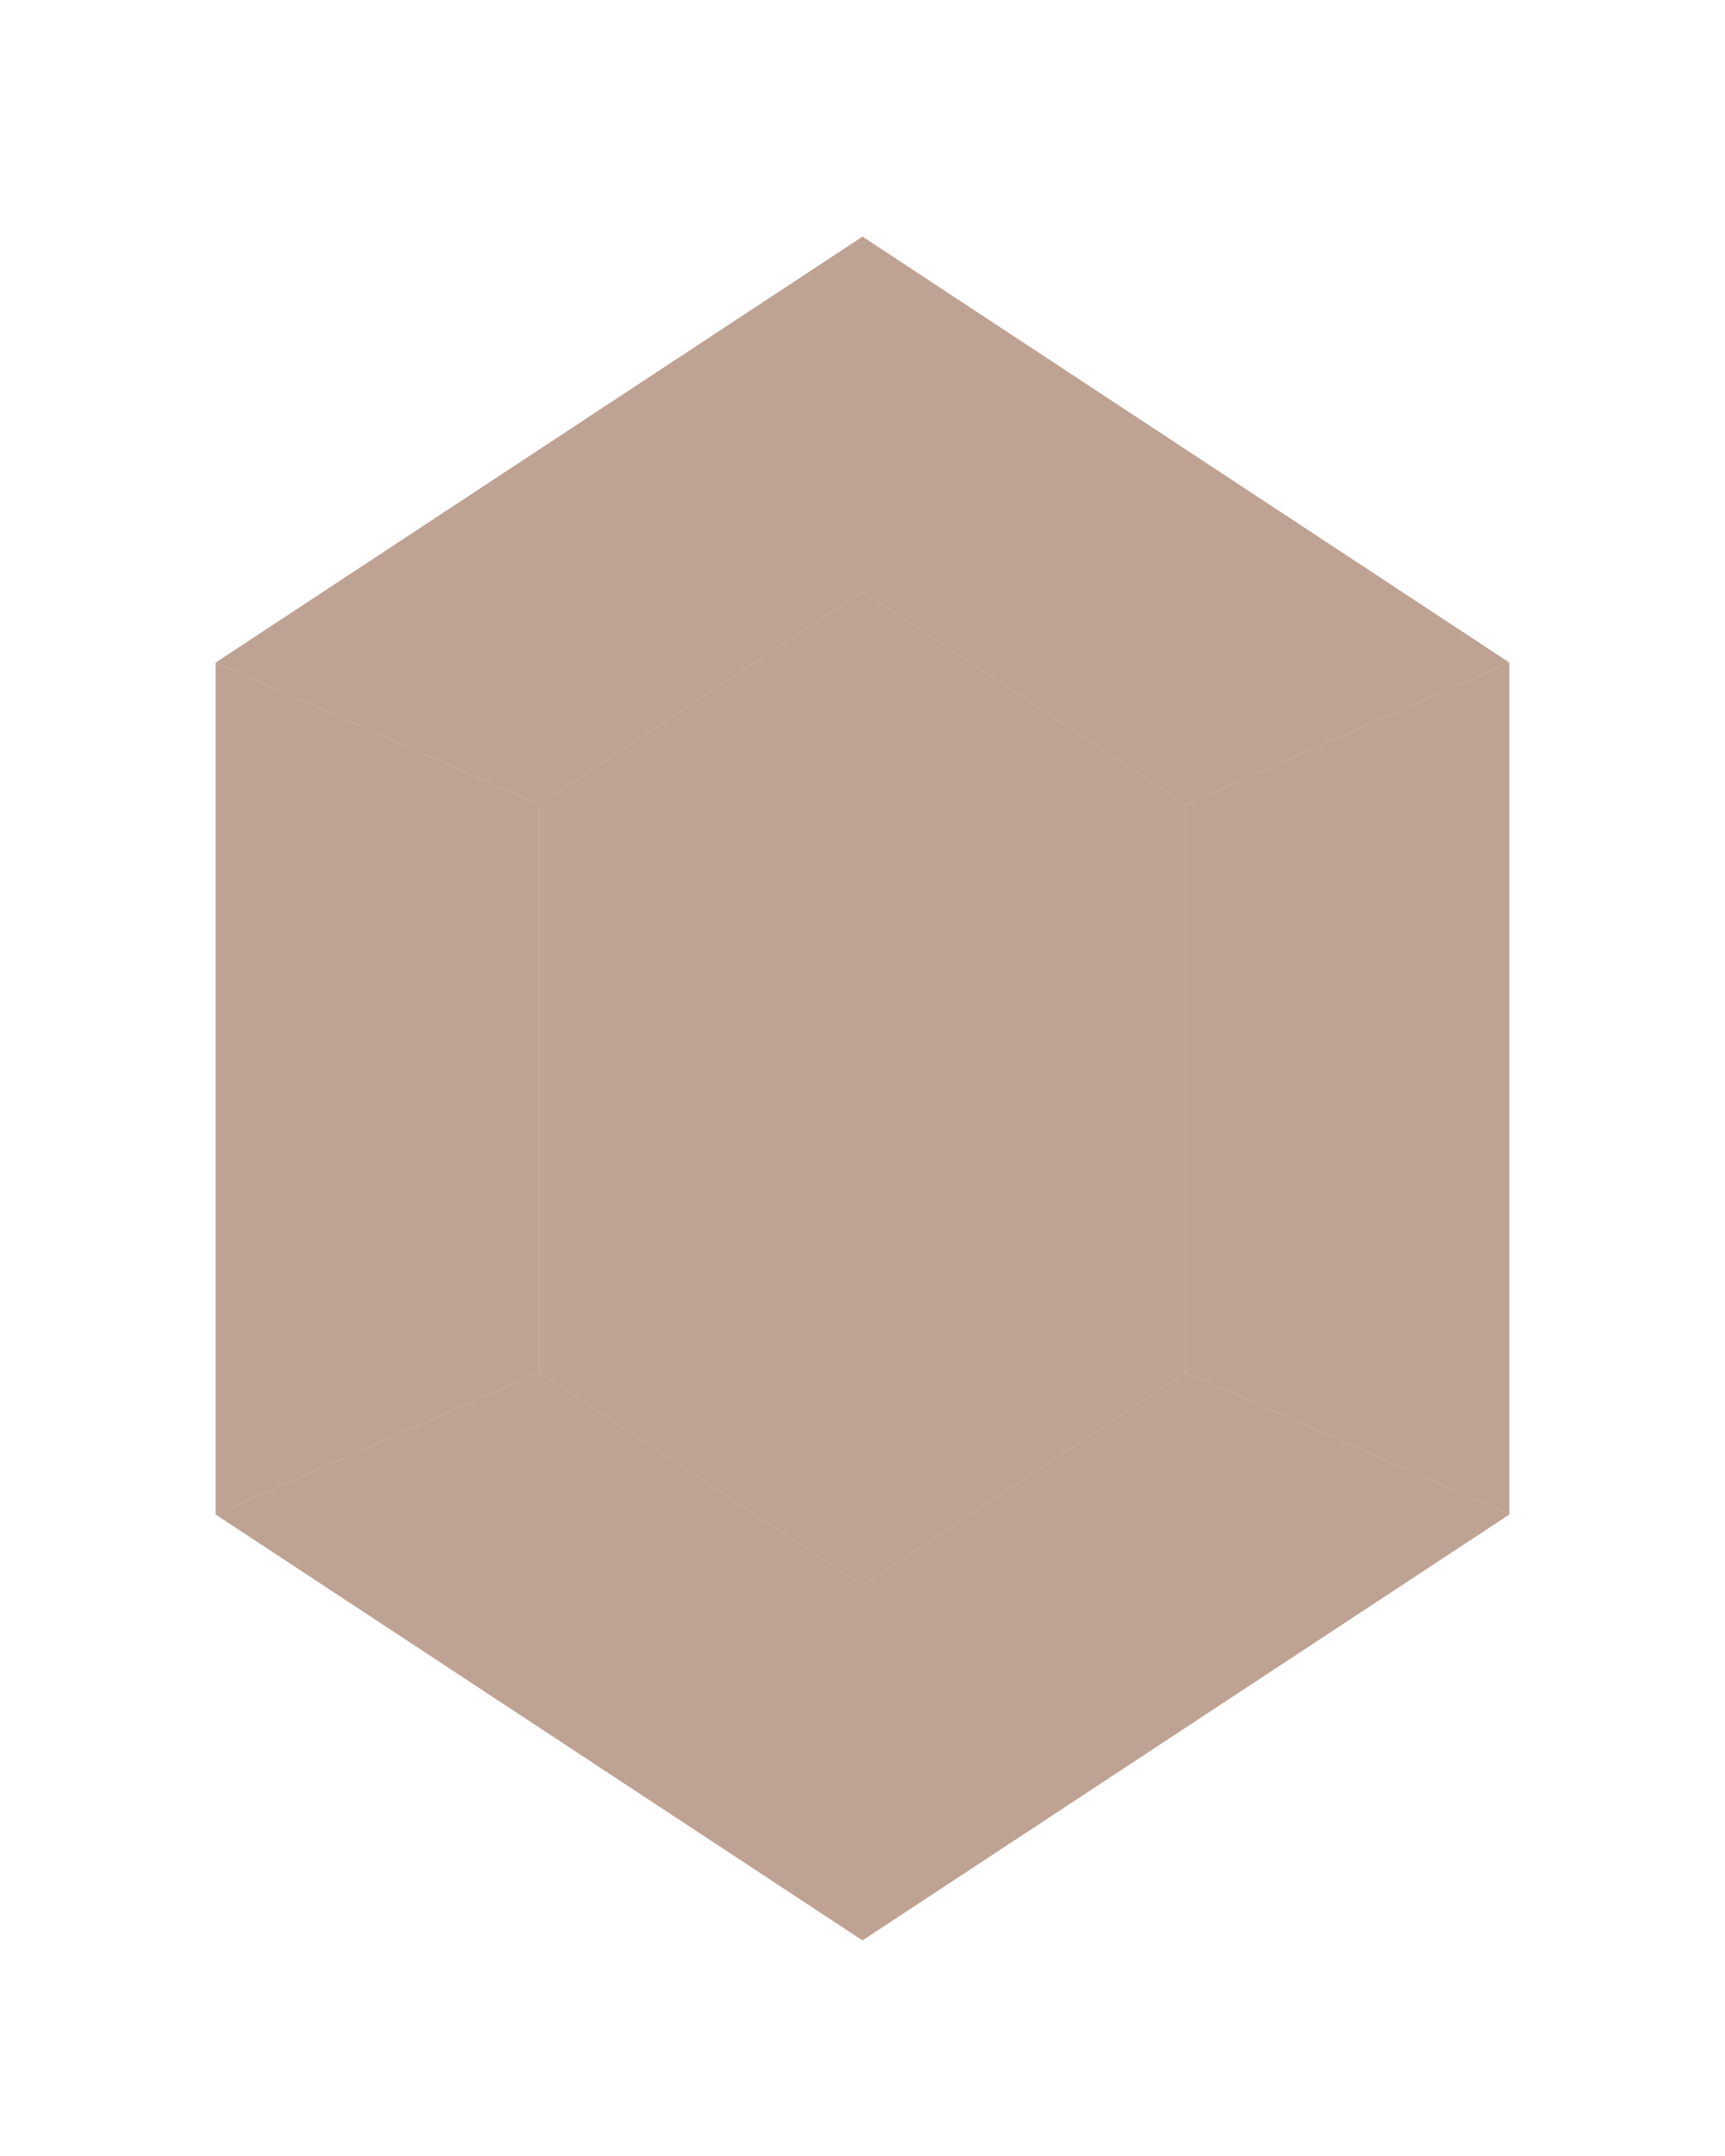 <svg width="32" height="40" viewBox="0 0 32 40" fill="none" xmlns="http://www.w3.org/2000/svg">
<g filter="url(#filter0_d_203_346)">
<path d="M10 10.927L16 6.976V0.39L4 8.293L10 10.927Z" fill="#BEA293"/>
<path d="M22 10.927V21.463L28 24.098V8.293L22 10.927Z" fill="#BEA293"/>
<path d="M16 6.976L22 10.927L28 8.293L16 0.39V6.976Z" fill="#BEA293"/>
<path d="M22 21.463L16 25.415V32L28 24.098L22 21.463Z" fill="#BEA293"/>
<path d="M16 25.415L10 21.463L4 24.098L16 32V25.415Z" fill="#BEA293"/>
<path d="M10 21.463V10.927L4 8.293V24.098L10 21.463Z" fill="#BEA293"/>
<path d="M22 10.927L16 6.976L10 10.927V21.463L16 25.415L22 21.463V10.927Z" fill="#BEA293"/>
</g>
<defs>
<filter id="filter0_d_203_346" x="0" y="0.39" width="32" height="39.61" filterUnits="userSpaceOnUse" color-interpolation-filters="sRGB">
<feFlood flood-opacity="0" result="BackgroundImageFix"/>
<feColorMatrix in="SourceAlpha" type="matrix" values="0 0 0 0 0 0 0 0 0 0 0 0 0 0 0 0 0 0 127 0" result="hardAlpha"/>
<feOffset dy="4"/>
<feGaussianBlur stdDeviation="2"/>
<feComposite in2="hardAlpha" operator="out"/>
<feColorMatrix type="matrix" values="0 0 0 0 0 0 0 0 0 0 0 0 0 0 0 0 0 0 0.25 0"/>
<feBlend mode="normal" in2="BackgroundImageFix" result="effect1_dropShadow_203_346"/>
<feBlend mode="normal" in="SourceGraphic" in2="effect1_dropShadow_203_346" result="shape"/>
</filter>
</defs>
</svg>
